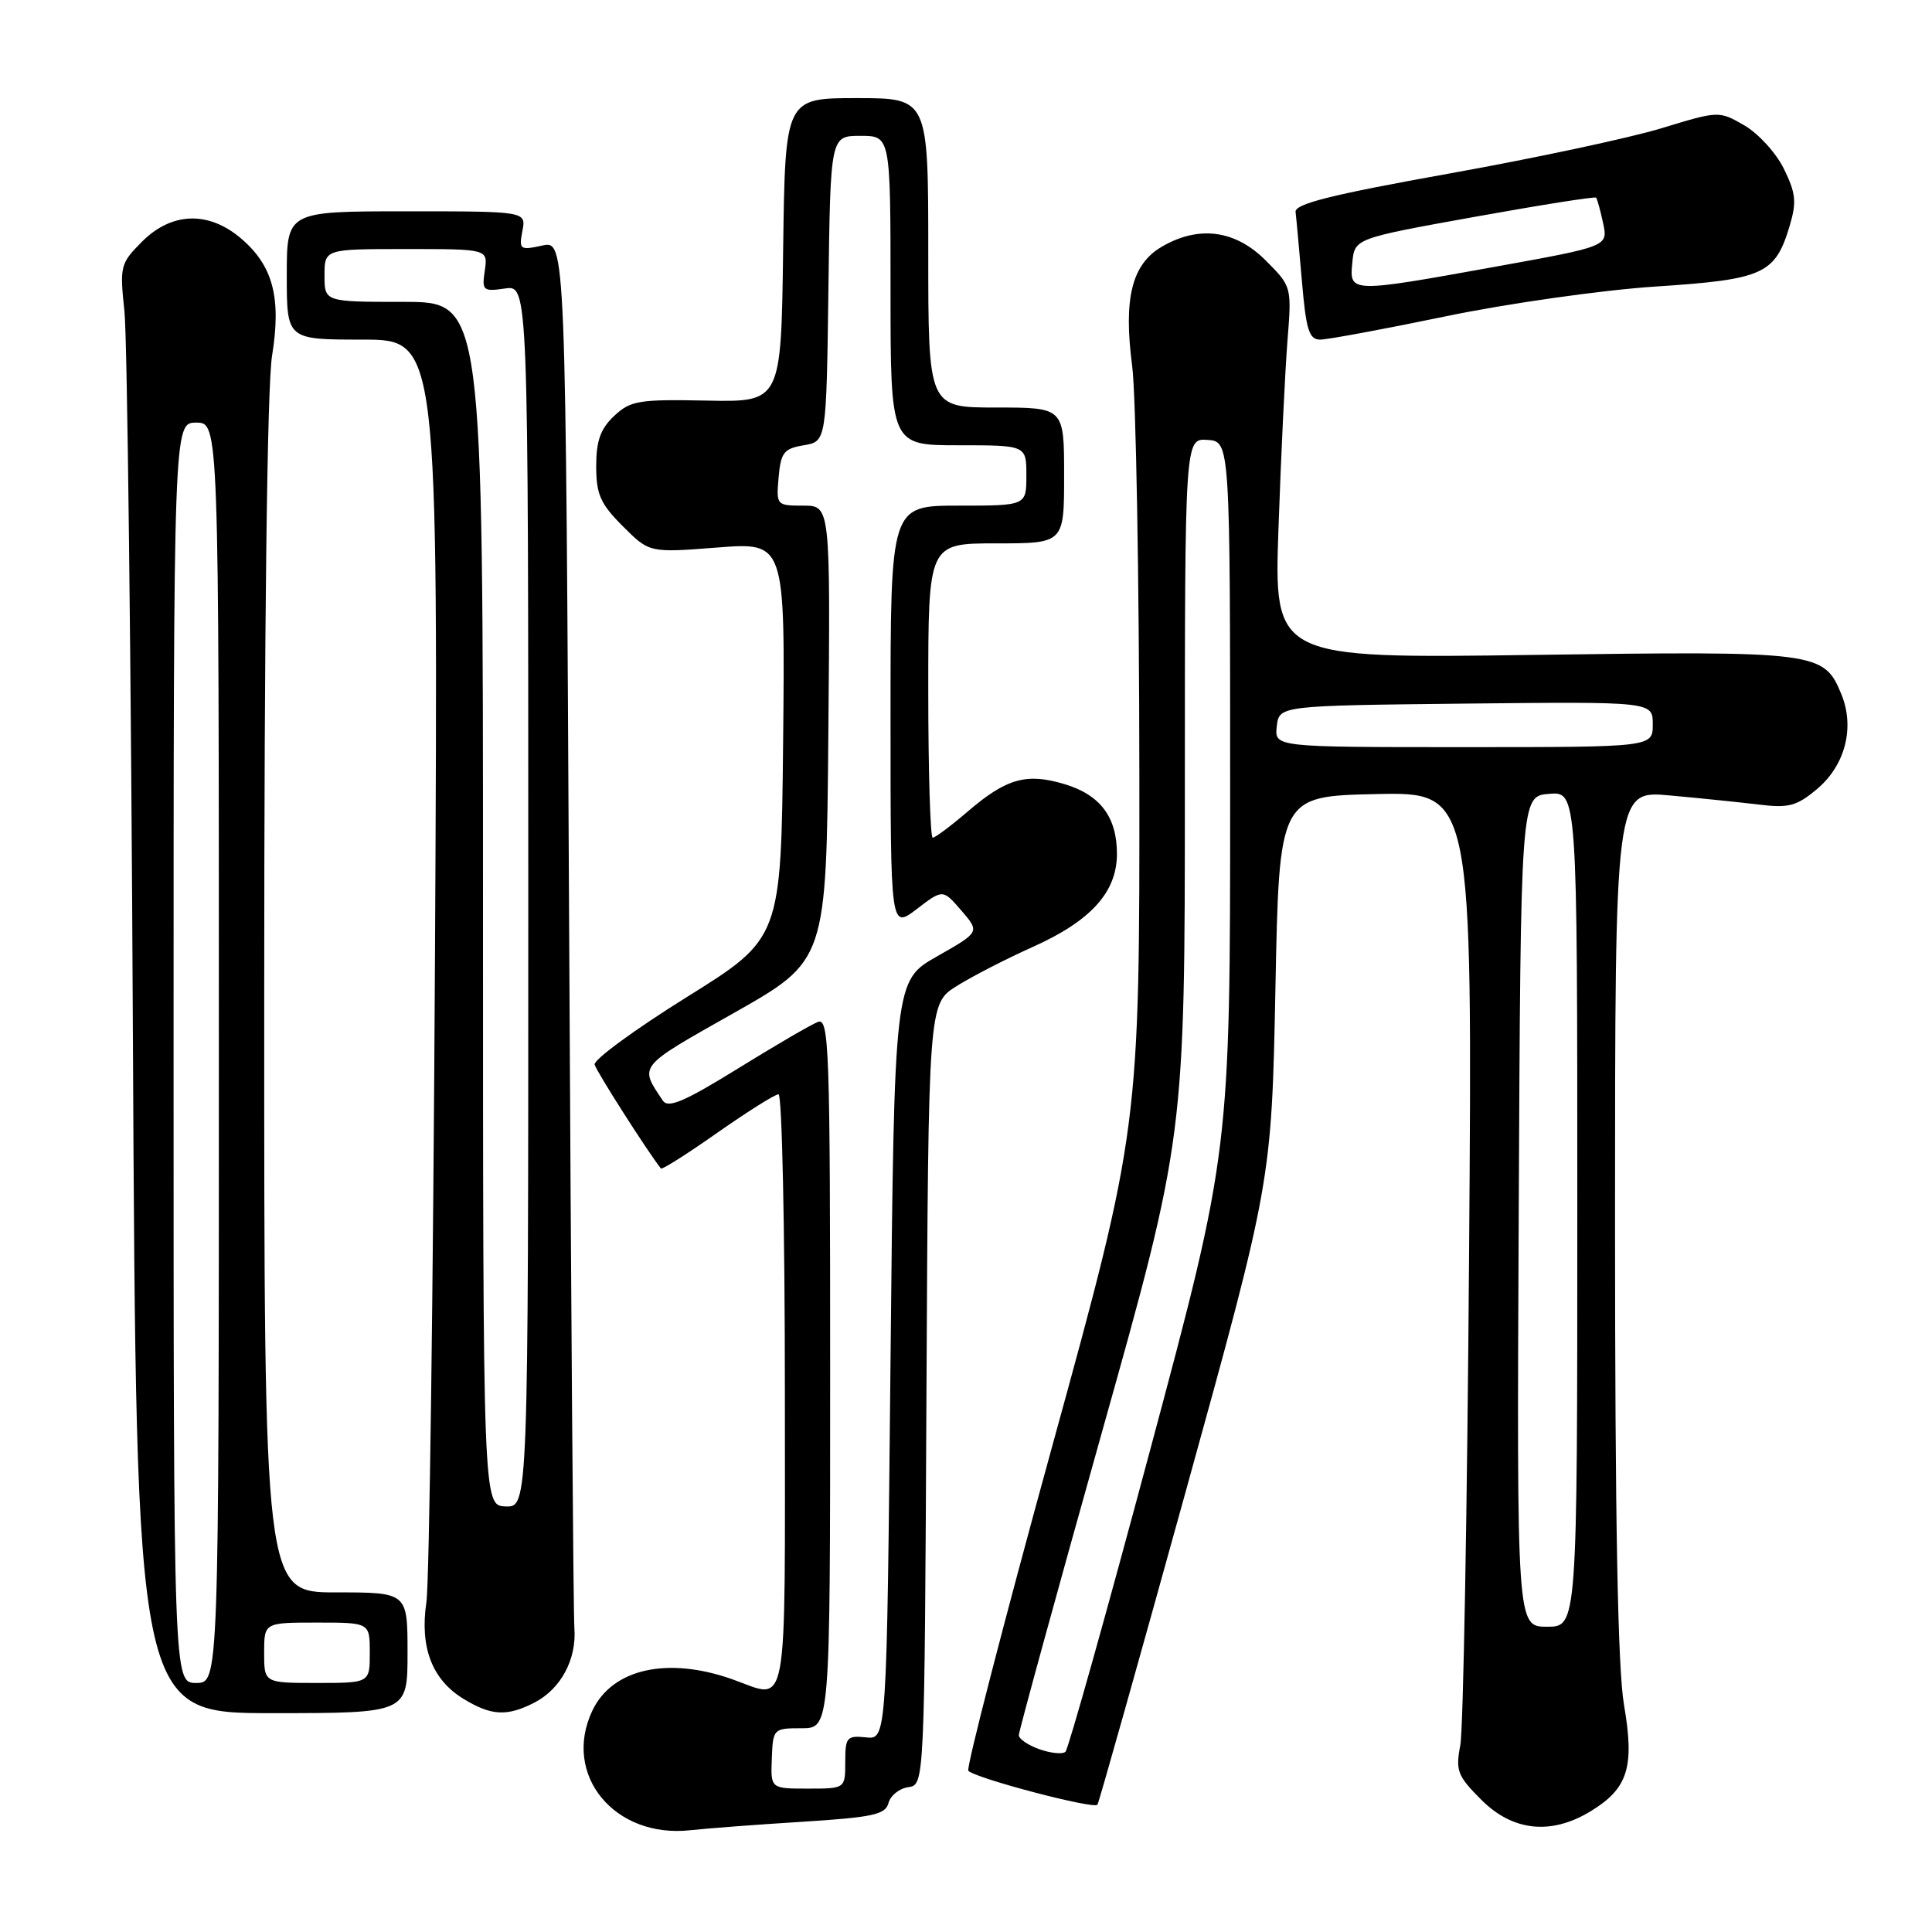 <?xml version="1.0" encoding="UTF-8" standalone="no"?>
<!DOCTYPE svg PUBLIC "-//W3C//DTD SVG 1.1//EN" "http://www.w3.org/Graphics/SVG/1.1/DTD/svg11.dtd" >
<svg xmlns="http://www.w3.org/2000/svg" xmlns:xlink="http://www.w3.org/1999/xlink" version="1.1" viewBox="0 0 256 256">
 <g >
 <path fill="currentColor"
d=" M 106.38 241.39 C 115.67 240.80 117.33 240.44 117.73 238.91 C 117.99 237.92 119.17 236.97 120.35 236.81 C 122.50 236.50 122.50 236.50 122.76 184.76 C 123.02 133.01 123.02 133.01 126.76 130.66 C 128.82 129.37 133.33 127.05 136.79 125.50 C 144.53 122.04 148.00 118.22 148.00 113.15 C 148.00 108.26 145.79 105.32 141.05 103.90 C 136.03 102.39 133.37 103.14 128.31 107.46 C 126.04 109.41 123.92 111.00 123.59 111.00 C 123.27 111.00 123.00 102.22 123.00 91.50 C 123.00 72.00 123.00 72.00 132.00 72.00 C 141.00 72.00 141.00 72.00 141.00 63.00 C 141.00 54.00 141.00 54.00 132.00 54.00 C 123.00 54.00 123.00 54.00 123.00 33.50 C 123.00 13.00 123.00 13.00 113.52 13.00 C 104.04 13.00 104.04 13.00 103.77 33.14 C 103.50 53.28 103.50 53.28 93.63 53.08 C 84.64 52.90 83.55 53.08 81.38 55.11 C 79.57 56.81 79.00 58.41 79.00 61.77 C 79.00 65.51 79.55 66.75 82.53 69.73 C 86.05 73.25 86.05 73.25 95.04 72.55 C 104.03 71.85 104.03 71.85 103.77 98.09 C 103.50 124.33 103.50 124.33 91.00 132.12 C 84.12 136.41 78.63 140.43 78.79 141.06 C 79.00 141.93 85.78 152.55 87.57 154.83 C 87.72 155.02 91.09 152.88 95.07 150.08 C 99.06 147.29 102.69 145.00 103.16 145.00 C 103.62 145.00 104.00 162.78 104.00 184.50 C 104.00 228.29 104.58 225.17 97.00 222.50 C 88.43 219.48 81.12 221.12 78.49 226.67 C 74.46 235.16 81.42 243.64 91.50 242.51 C 93.70 242.27 100.40 241.76 106.38 241.39 Z  M 210.77 240.00 C 215.72 236.98 216.61 234.17 215.19 225.91 C 214.36 221.09 214.00 201.50 214.00 161.85 C 214.00 104.74 214.00 104.74 221.25 105.40 C 225.24 105.76 230.56 106.31 233.07 106.61 C 237.01 107.10 238.08 106.81 240.79 104.53 C 244.53 101.38 245.80 96.34 243.97 91.94 C 241.67 86.36 240.80 86.25 203.15 86.78 C 168.80 87.26 168.80 87.26 169.41 69.88 C 169.74 60.32 170.28 49.23 170.59 45.23 C 171.17 37.97 171.16 37.96 167.68 34.48 C 163.65 30.45 158.78 29.83 153.88 32.73 C 149.96 35.05 148.85 39.59 150.02 48.50 C 150.52 52.35 150.95 76.65 150.97 102.50 C 151.01 149.50 151.01 149.50 139.38 191.79 C 132.98 215.05 128.00 234.33 128.31 234.64 C 129.33 235.66 145.02 239.78 145.42 239.13 C 145.63 238.78 150.91 220.05 157.15 197.50 C 168.49 156.50 168.49 156.50 169.00 131.00 C 169.50 105.50 169.50 105.50 182.31 105.22 C 195.11 104.94 195.11 104.94 194.66 166.22 C 194.42 199.92 193.89 229.18 193.50 231.24 C 192.85 234.63 193.12 235.32 196.29 238.49 C 200.46 242.66 205.54 243.19 210.77 240.00 Z  M 54.00 219.00 C 54.00 211.00 54.00 211.00 44.50 211.00 C 35.00 211.00 35.00 211.00 35.01 132.25 C 35.01 82.91 35.40 51.12 36.05 47.14 C 37.30 39.39 36.17 35.16 31.86 31.53 C 27.58 27.93 22.73 28.11 18.83 32.01 C 15.94 34.91 15.85 35.26 16.49 41.26 C 16.86 44.69 17.37 87.89 17.61 137.25 C 18.06 227.00 18.06 227.00 36.03 227.00 C 54.00 227.00 54.00 227.00 54.00 219.00 Z  M 70.84 225.59 C 74.32 223.78 76.42 219.87 76.11 215.74 C 75.97 213.96 75.66 171.85 75.41 122.18 C 74.95 31.85 74.95 31.85 71.84 32.54 C 68.90 33.18 68.75 33.07 69.22 30.61 C 69.72 28.00 69.72 28.00 53.86 28.00 C 38.00 28.00 38.00 28.00 38.00 36.50 C 38.00 45.00 38.00 45.00 48.03 45.00 C 58.07 45.00 58.07 45.00 57.64 126.25 C 57.40 170.94 56.89 209.66 56.50 212.29 C 55.61 218.30 57.25 222.57 61.42 225.11 C 65.11 227.36 67.19 227.47 70.84 225.59 Z  M 191.59 41.91 C 199.83 40.20 212.25 38.44 219.35 37.97 C 233.70 37.03 235.22 36.34 237.14 29.93 C 238.08 26.78 237.96 25.60 236.38 22.38 C 235.35 20.27 232.98 17.68 231.13 16.61 C 227.76 14.67 227.74 14.68 220.13 17.00 C 215.93 18.28 203.28 20.98 192.00 23.00 C 176.41 25.80 171.54 27.01 171.67 28.09 C 171.77 28.86 172.14 32.99 172.51 37.25 C 173.06 43.73 173.46 45.00 174.93 45.00 C 175.90 45.00 183.40 43.61 191.59 41.91 Z  M 102.27 233.00 C 102.42 229.07 102.49 229.00 106.21 229.00 C 110.00 229.00 110.00 229.00 110.00 181.89 C 110.00 138.83 109.86 134.84 108.38 135.41 C 107.48 135.75 102.70 138.54 97.74 141.61 C 90.70 145.96 88.53 146.89 87.83 145.84 C 84.69 141.15 84.42 141.47 97.25 134.22 C 109.50 127.29 109.50 127.29 109.76 97.15 C 110.03 67.00 110.03 67.00 106.44 67.00 C 102.89 67.00 102.85 66.95 103.17 63.25 C 103.46 59.96 103.87 59.44 106.50 59.00 C 109.50 58.50 109.50 58.50 109.77 38.25 C 110.04 18.00 110.04 18.00 114.02 18.00 C 118.00 18.00 118.00 18.00 118.00 38.50 C 118.00 59.00 118.00 59.00 127.00 59.00 C 136.00 59.00 136.00 59.00 136.00 63.00 C 136.00 67.00 136.00 67.00 127.00 67.00 C 118.00 67.00 118.00 67.00 118.00 95.05 C 118.00 123.10 118.00 123.10 121.47 120.46 C 124.93 117.81 124.93 117.81 127.39 120.66 C 129.84 123.50 129.84 123.50 124.17 126.72 C 118.50 129.94 118.50 129.94 118.00 180.22 C 117.50 230.50 117.50 230.50 114.75 230.21 C 112.21 229.95 112.00 230.20 112.00 233.46 C 112.00 237.00 112.00 237.00 107.05 237.00 C 102.11 237.00 102.11 237.00 102.27 233.00 Z  M 137.75 231.79 C 136.24 231.26 135.00 230.42 135.00 229.92 C 135.00 229.42 139.95 211.37 146.00 189.82 C 157.00 150.63 157.00 150.63 157.00 104.36 C 157.00 58.08 157.00 58.08 160.00 58.29 C 163.00 58.50 163.00 58.50 163.00 105.52 C 163.00 152.54 163.00 152.54 152.43 192.02 C 146.62 213.73 141.55 231.78 141.18 232.12 C 140.81 232.47 139.26 232.32 137.75 231.79 Z  M 201.24 160.52 C 201.50 105.50 201.50 105.50 205.25 105.19 C 209.00 104.88 209.00 104.88 209.00 160.21 C 209.00 215.55 209.00 215.55 204.99 215.55 C 200.98 215.55 200.98 215.55 201.24 160.52 Z  M 169.18 96.25 C 169.50 93.50 169.50 93.50 194.25 93.23 C 219.00 92.97 219.00 92.97 219.00 95.98 C 219.00 99.00 219.00 99.00 193.93 99.00 C 168.87 99.00 168.87 99.00 169.18 96.25 Z  M 23.00 139.50 C 23.00 56.00 23.00 56.00 26.00 56.00 C 29.00 56.00 29.00 56.00 29.00 139.50 C 29.00 223.00 29.00 223.00 26.00 223.00 C 23.00 223.00 23.00 223.00 23.00 139.50 Z  M 35.00 219.00 C 35.00 215.00 35.00 215.00 42.00 215.00 C 49.00 215.00 49.00 215.00 49.00 219.00 C 49.00 223.00 49.00 223.00 42.00 223.00 C 35.00 223.00 35.00 223.00 35.00 219.00 Z  M 64.00 119.75 C 64.00 40.00 64.00 40.00 53.50 40.00 C 43.00 40.00 43.00 40.00 43.00 36.50 C 43.00 33.00 43.00 33.00 53.83 33.00 C 64.65 33.00 64.65 33.00 64.24 35.84 C 63.84 38.51 64.00 38.65 66.91 38.23 C 70.00 37.77 70.00 37.77 70.00 118.74 C 70.00 199.71 70.00 199.71 67.00 199.61 C 64.00 199.50 64.00 199.50 64.00 119.75 Z  M 179.19 34.80 C 179.50 31.60 179.50 31.60 195.36 28.74 C 204.08 27.17 211.34 26.02 211.49 26.19 C 211.64 26.36 212.06 27.88 212.42 29.57 C 213.08 32.64 213.08 32.64 198.26 35.32 C 178.84 38.83 178.79 38.83 179.19 34.80 Z "/>
</g>
</svg>